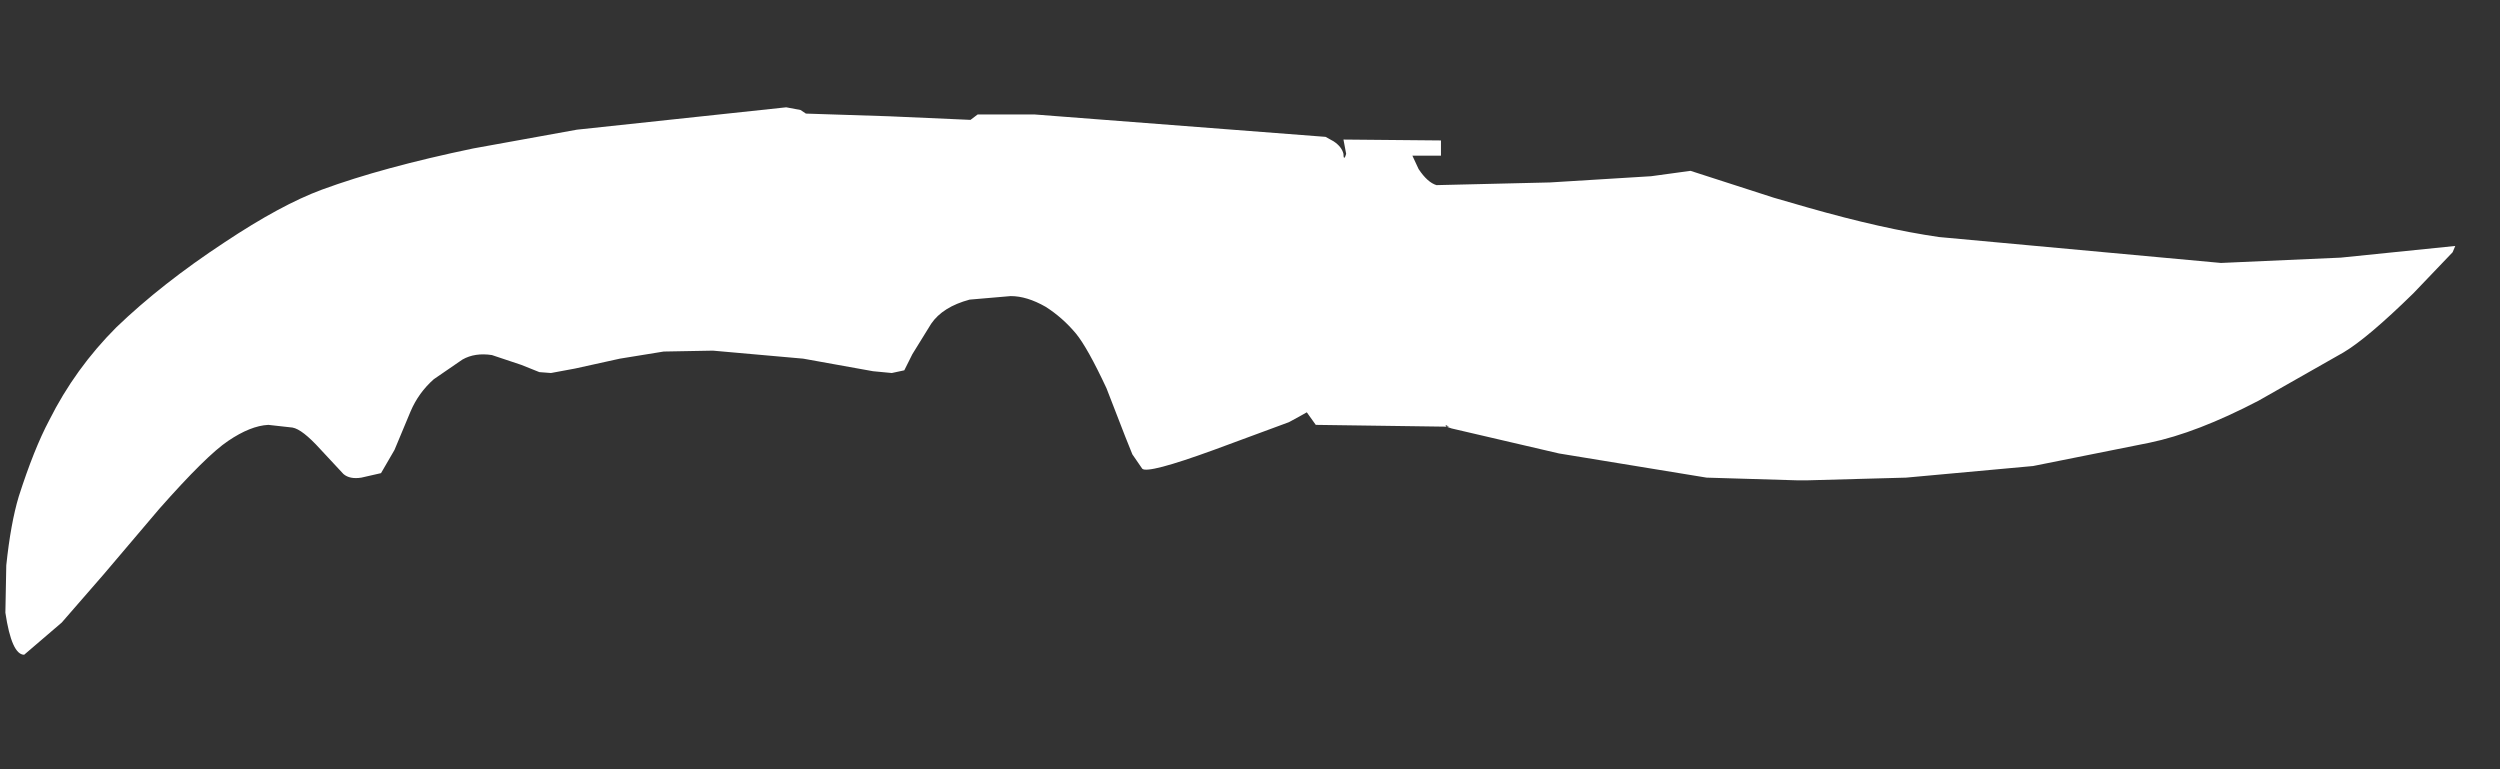 <svg width="39" height="12" viewBox="0 0 39 12" fill="none" xmlns="http://www.w3.org/2000/svg">
<rect x="0" y="0" width="39" height="12" fill="#333333" stroke="none"/>
<path fill-rule="evenodd" clip-rule="evenodd" d="M36.558 5.498L35.233 6.251C34.591 6.586 34.023 6.805 33.53 6.907L31.716 7.27L29.735 7.451L28.2 7.493H28.033L26.623 7.451L24.321 7.074L22.646 6.684L22.563 6.656L20.526 6.628L20.386 6.432C20.321 6.47 20.228 6.521 20.107 6.586L18.935 7.019C18.247 7.27 17.874 7.367 17.819 7.312L17.665 7.088L17.553 6.809L17.261 6.056C17.065 5.637 16.907 5.353 16.786 5.205C16.646 5.037 16.488 4.898 16.312 4.786C16.116 4.674 15.935 4.619 15.768 4.619L15.126 4.674C14.847 4.749 14.646 4.874 14.526 5.051L14.233 5.525L14.107 5.777L13.912 5.819L13.619 5.791L12.53 5.595L11.121 5.47L10.354 5.484L9.67 5.595L8.972 5.749L8.595 5.819L8.414 5.805L8.135 5.693L7.674 5.539C7.498 5.512 7.344 5.535 7.214 5.609L6.767 5.916C6.609 6.056 6.488 6.223 6.405 6.418L6.154 7.019L5.944 7.381L5.637 7.451C5.516 7.47 5.423 7.451 5.358 7.395L4.995 7.005C4.809 6.8 4.665 6.688 4.563 6.67L4.186 6.628C4 6.637 3.791 6.721 3.558 6.879C3.335 7.028 2.977 7.381 2.484 7.939L1.619 8.958L0.963 9.712L0.377 10.214C0.247 10.214 0.149 9.995 0.084 9.558L0.098 8.819C0.144 8.381 0.209 8.023 0.293 7.744C0.451 7.251 0.609 6.856 0.767 6.558C1.037 6.019 1.386 5.535 1.814 5.107C2.288 4.651 2.851 4.209 3.502 3.781C4.088 3.391 4.595 3.116 5.023 2.958C5.656 2.725 6.442 2.512 7.381 2.316L9 2.023L12.265 1.674L12.488 1.716L12.572 1.772L13.87 1.814L15.14 1.87L15.251 1.786H16.144L20.679 2.135L20.805 2.205C20.888 2.26 20.94 2.325 20.958 2.4C20.958 2.465 20.968 2.479 20.986 2.442L21 2.4L20.958 2.177L22.479 2.191V2.428H22.033L22.13 2.637C22.223 2.777 22.316 2.86 22.409 2.888L24.181 2.846L25.758 2.749L26.372 2.665L27.67 3.084L28.2 3.237C28.981 3.46 29.665 3.614 30.251 3.698L34.647 4.102L36.516 4.019L38.302 3.837L38.261 3.935L37.647 4.577C37.172 5.042 36.809 5.349 36.558 5.498ZM22.563 6.656H22.605L22.549 6.628L22.563 6.656Z" fill="white"/>
</svg>
